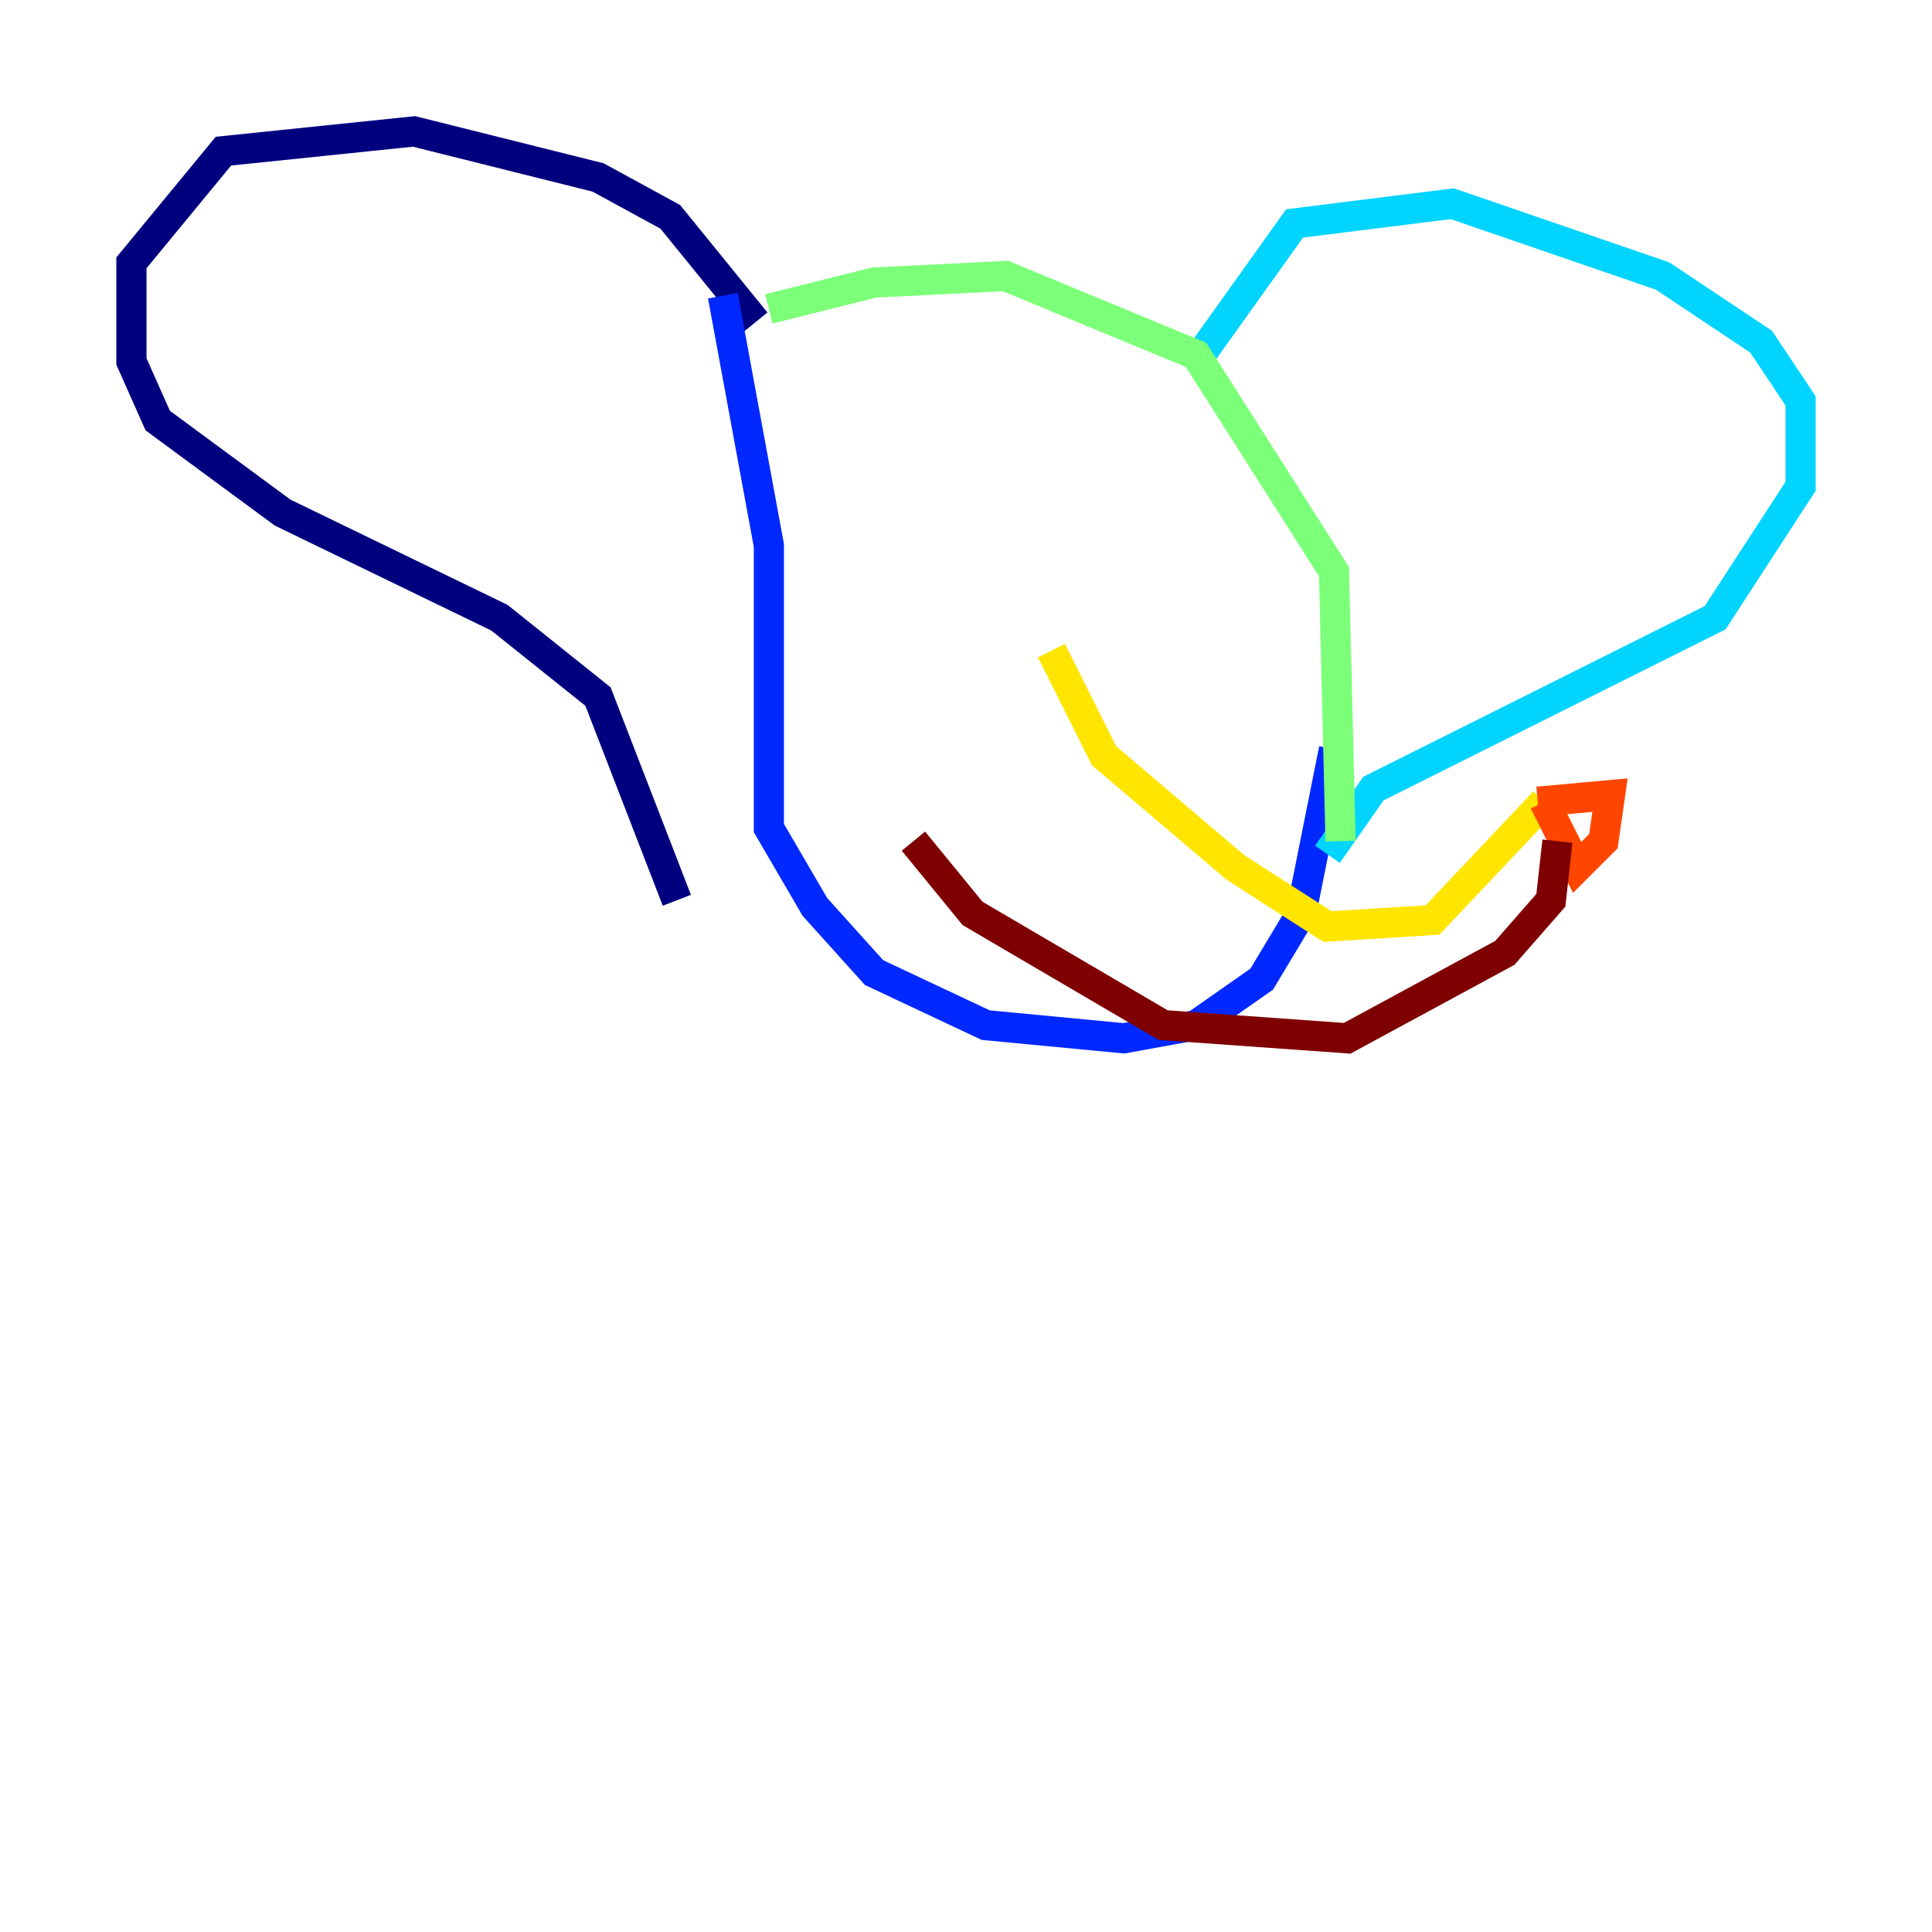 <?xml version="1.0" encoding="utf-8" ?>
<svg baseProfile="tiny" height="128" version="1.2" viewBox="0,0,128,128" width="128" xmlns="http://www.w3.org/2000/svg" xmlns:ev="http://www.w3.org/2001/xml-events" xmlns:xlink="http://www.w3.org/1999/xlink"><defs /><polyline fill="none" points="50.068,21.333 44.408,14.367 39.619,11.755 27.429,8.707 14.803,10.014 8.707,17.415 8.707,23.946 10.449,27.864 18.721,33.959 33.088,40.925 39.619,46.15 44.843,59.646" stroke="#00007f" stroke-width="2" /><polyline fill="none" points="47.891,19.592 50.939,36.136 50.939,54.857 53.986,60.082 57.905,64.435 65.306,67.918 74.449,68.789 79.238,67.918 83.592,64.871 86.204,60.517 88.381,49.633" stroke="#0028ff" stroke-width="2" /><polyline fill="none" points="79.238,23.946 85.769,14.803 96.218,13.497 110.15,18.286 116.68,22.64 119.293,26.558 119.293,32.218 113.633,40.925 90.993,52.245 87.946,56.599" stroke="#00d4ff" stroke-width="2" /><polyline fill="none" points="50.939,20.463 57.905,18.721 66.612,18.286 79.238,23.51 88.381,37.878 88.816,55.728" stroke="#7cff79" stroke-width="2" /><polyline fill="none" points="69.66,43.102 73.143,50.068 81.85,57.469 87.946,61.388 94.912,60.952 102.313,53.116" stroke="#ffe500" stroke-width="2" /><polyline fill="none" points="102.313,53.116 104.49,57.469 106.231,55.728 106.667,52.68 101.878,53.116" stroke="#ff4600" stroke-width="2" /><polyline fill="none" points="103.184,55.728 102.748,59.646 99.701,63.129 89.252,68.789 77.061,67.918 64.435,60.517 60.517,55.728" stroke="#7f0000" stroke-width="2" /></svg>